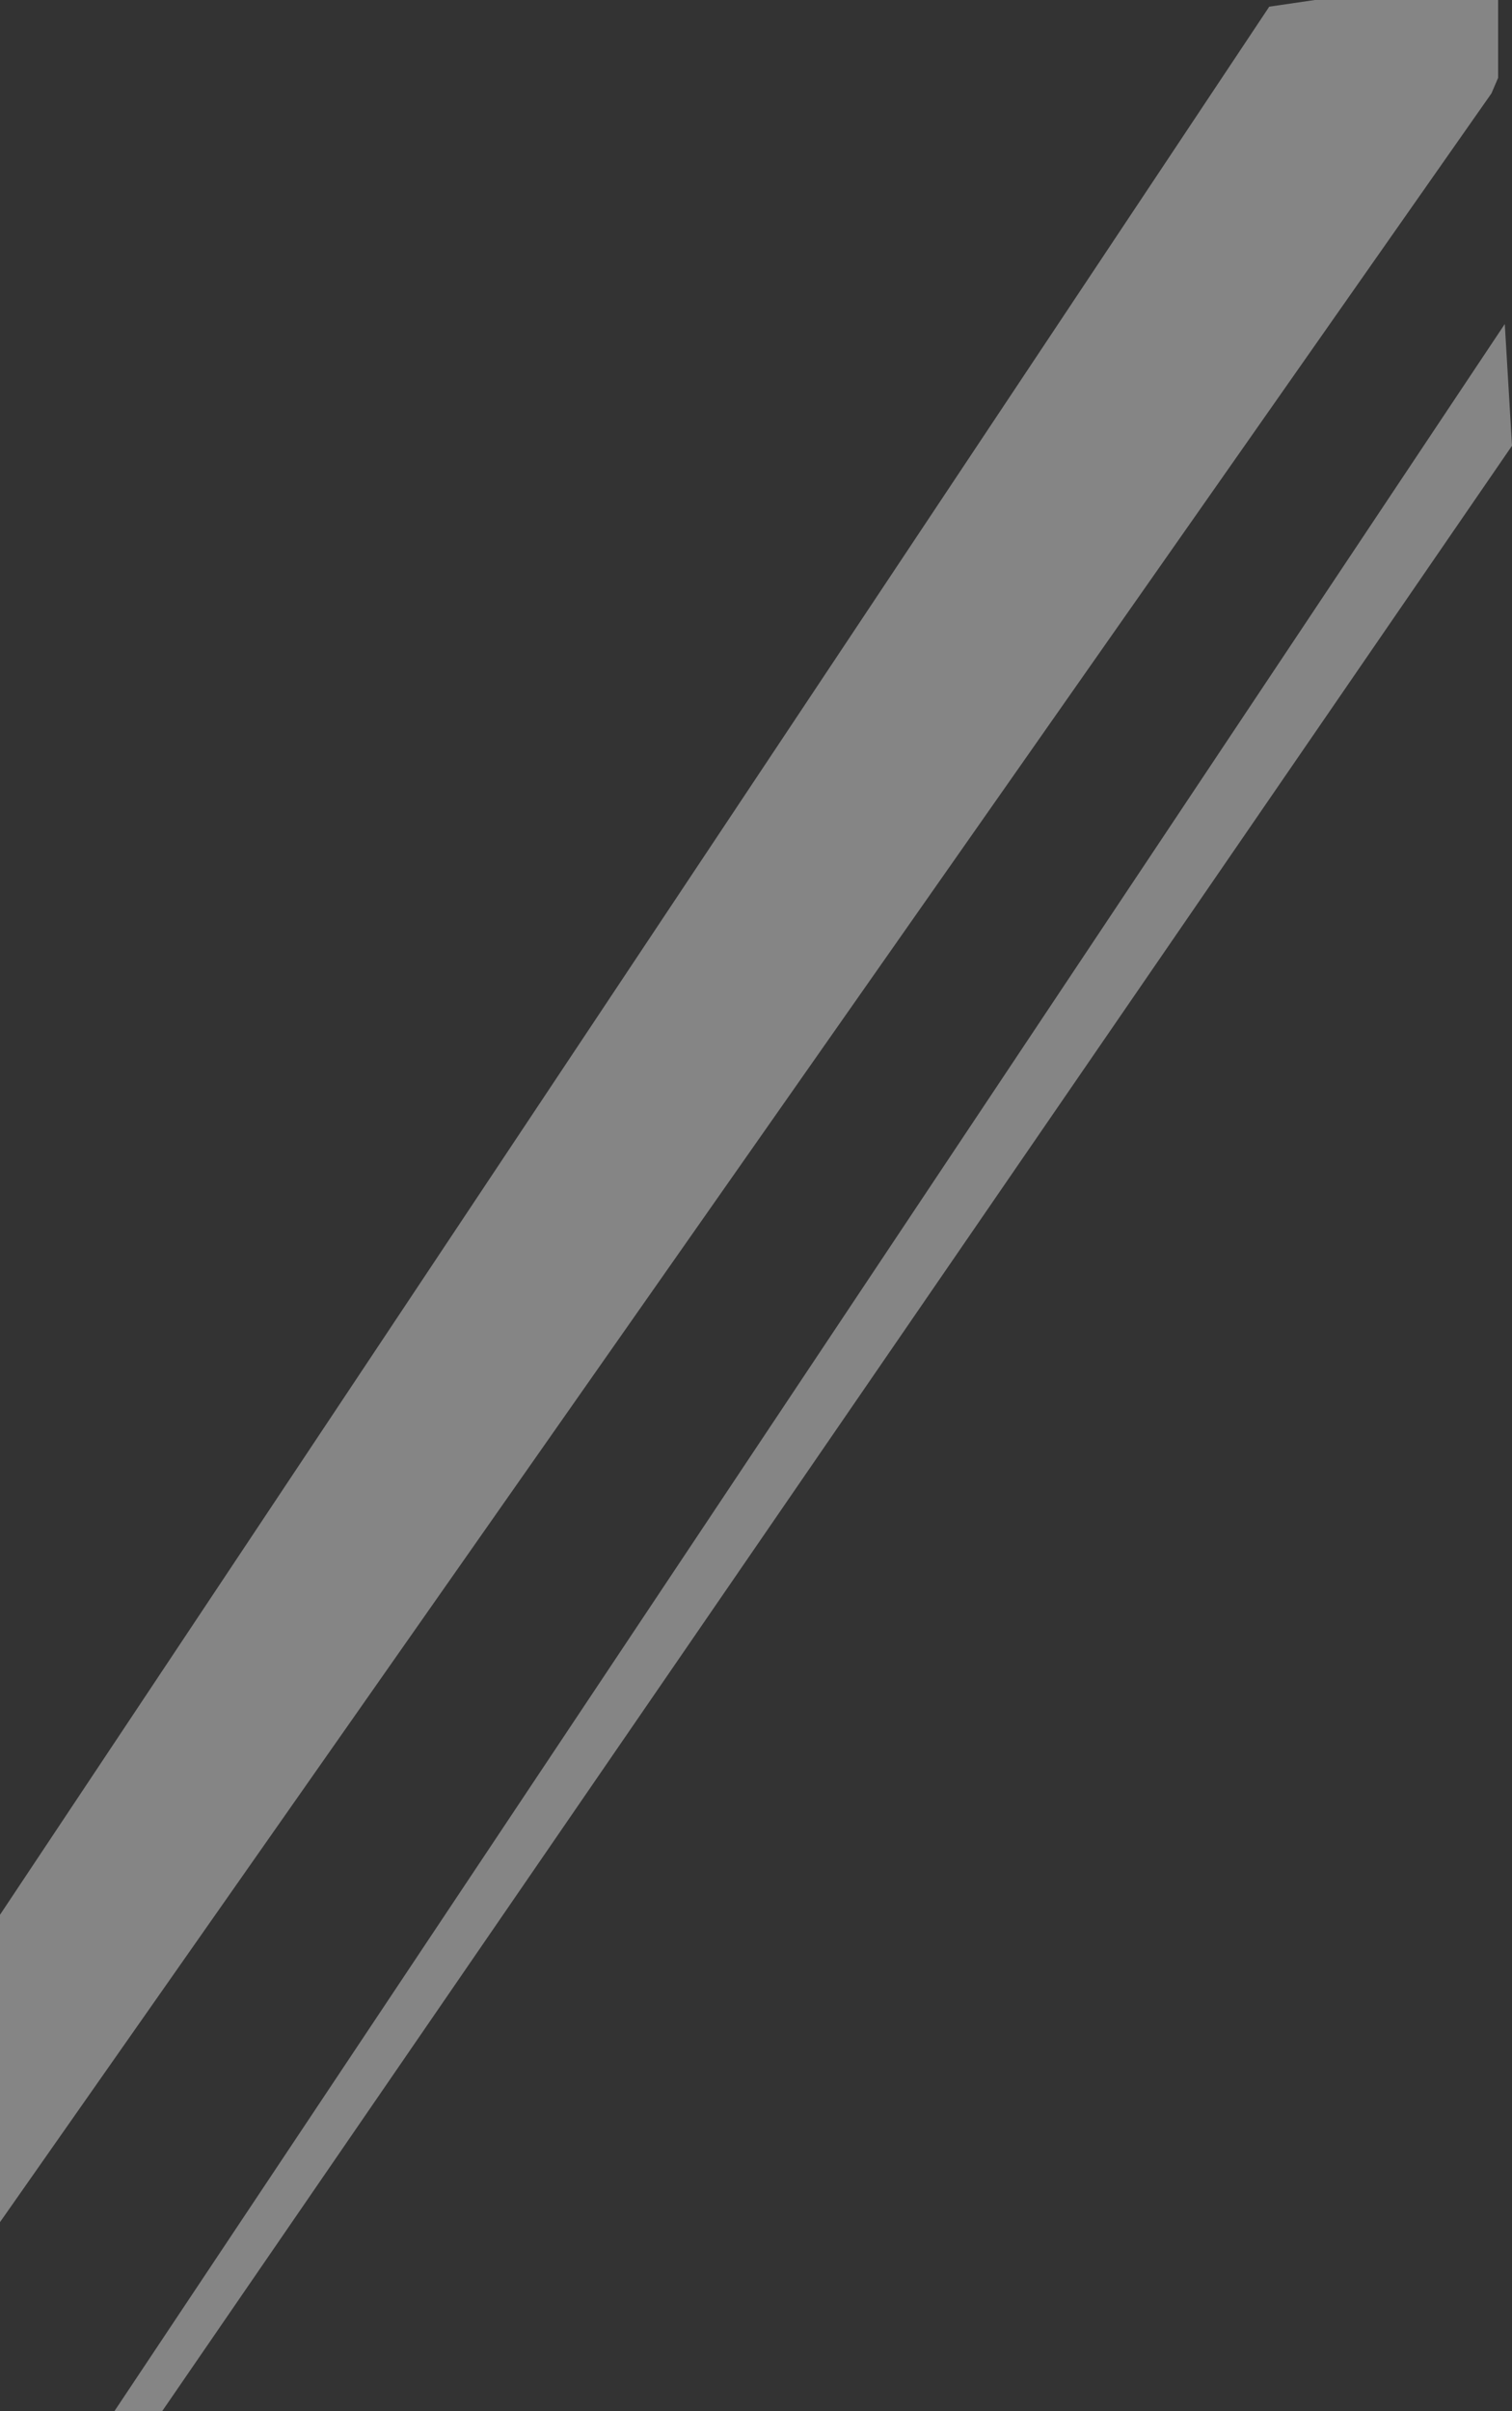 <?xml version="1.0" encoding="UTF-8" standalone="no"?>
<svg xmlns:xlink="http://www.w3.org/1999/xlink" height="216.9px" width="136.1px" xmlns="http://www.w3.org/2000/svg">
  <rect width="100%" height="100%" fill="#333333" stroke="none"/>
  <g transform="matrix(1.0, 0.0, 0.0, 1.0, 88.4, 143.35)">
    <path d="M29.95 -143.35 L46.45 -143.35 46.45 -136.35 45.85 -134.95 -88.4 56.55 -88.4 28.9 25.85 -142.75 29.95 -143.35" fill="#ffffff" fill-opacity="0.4" fill-rule="evenodd" stroke="none"/>
    <path d="M47.05 -114.2 L47.7 -103.25 -73.8 73.55 -78.1 73.55 47.05 -114.2" fill="#ffffff" fill-opacity="0.4" fill-rule="evenodd" stroke="none"/>
  </g>
</svg>
